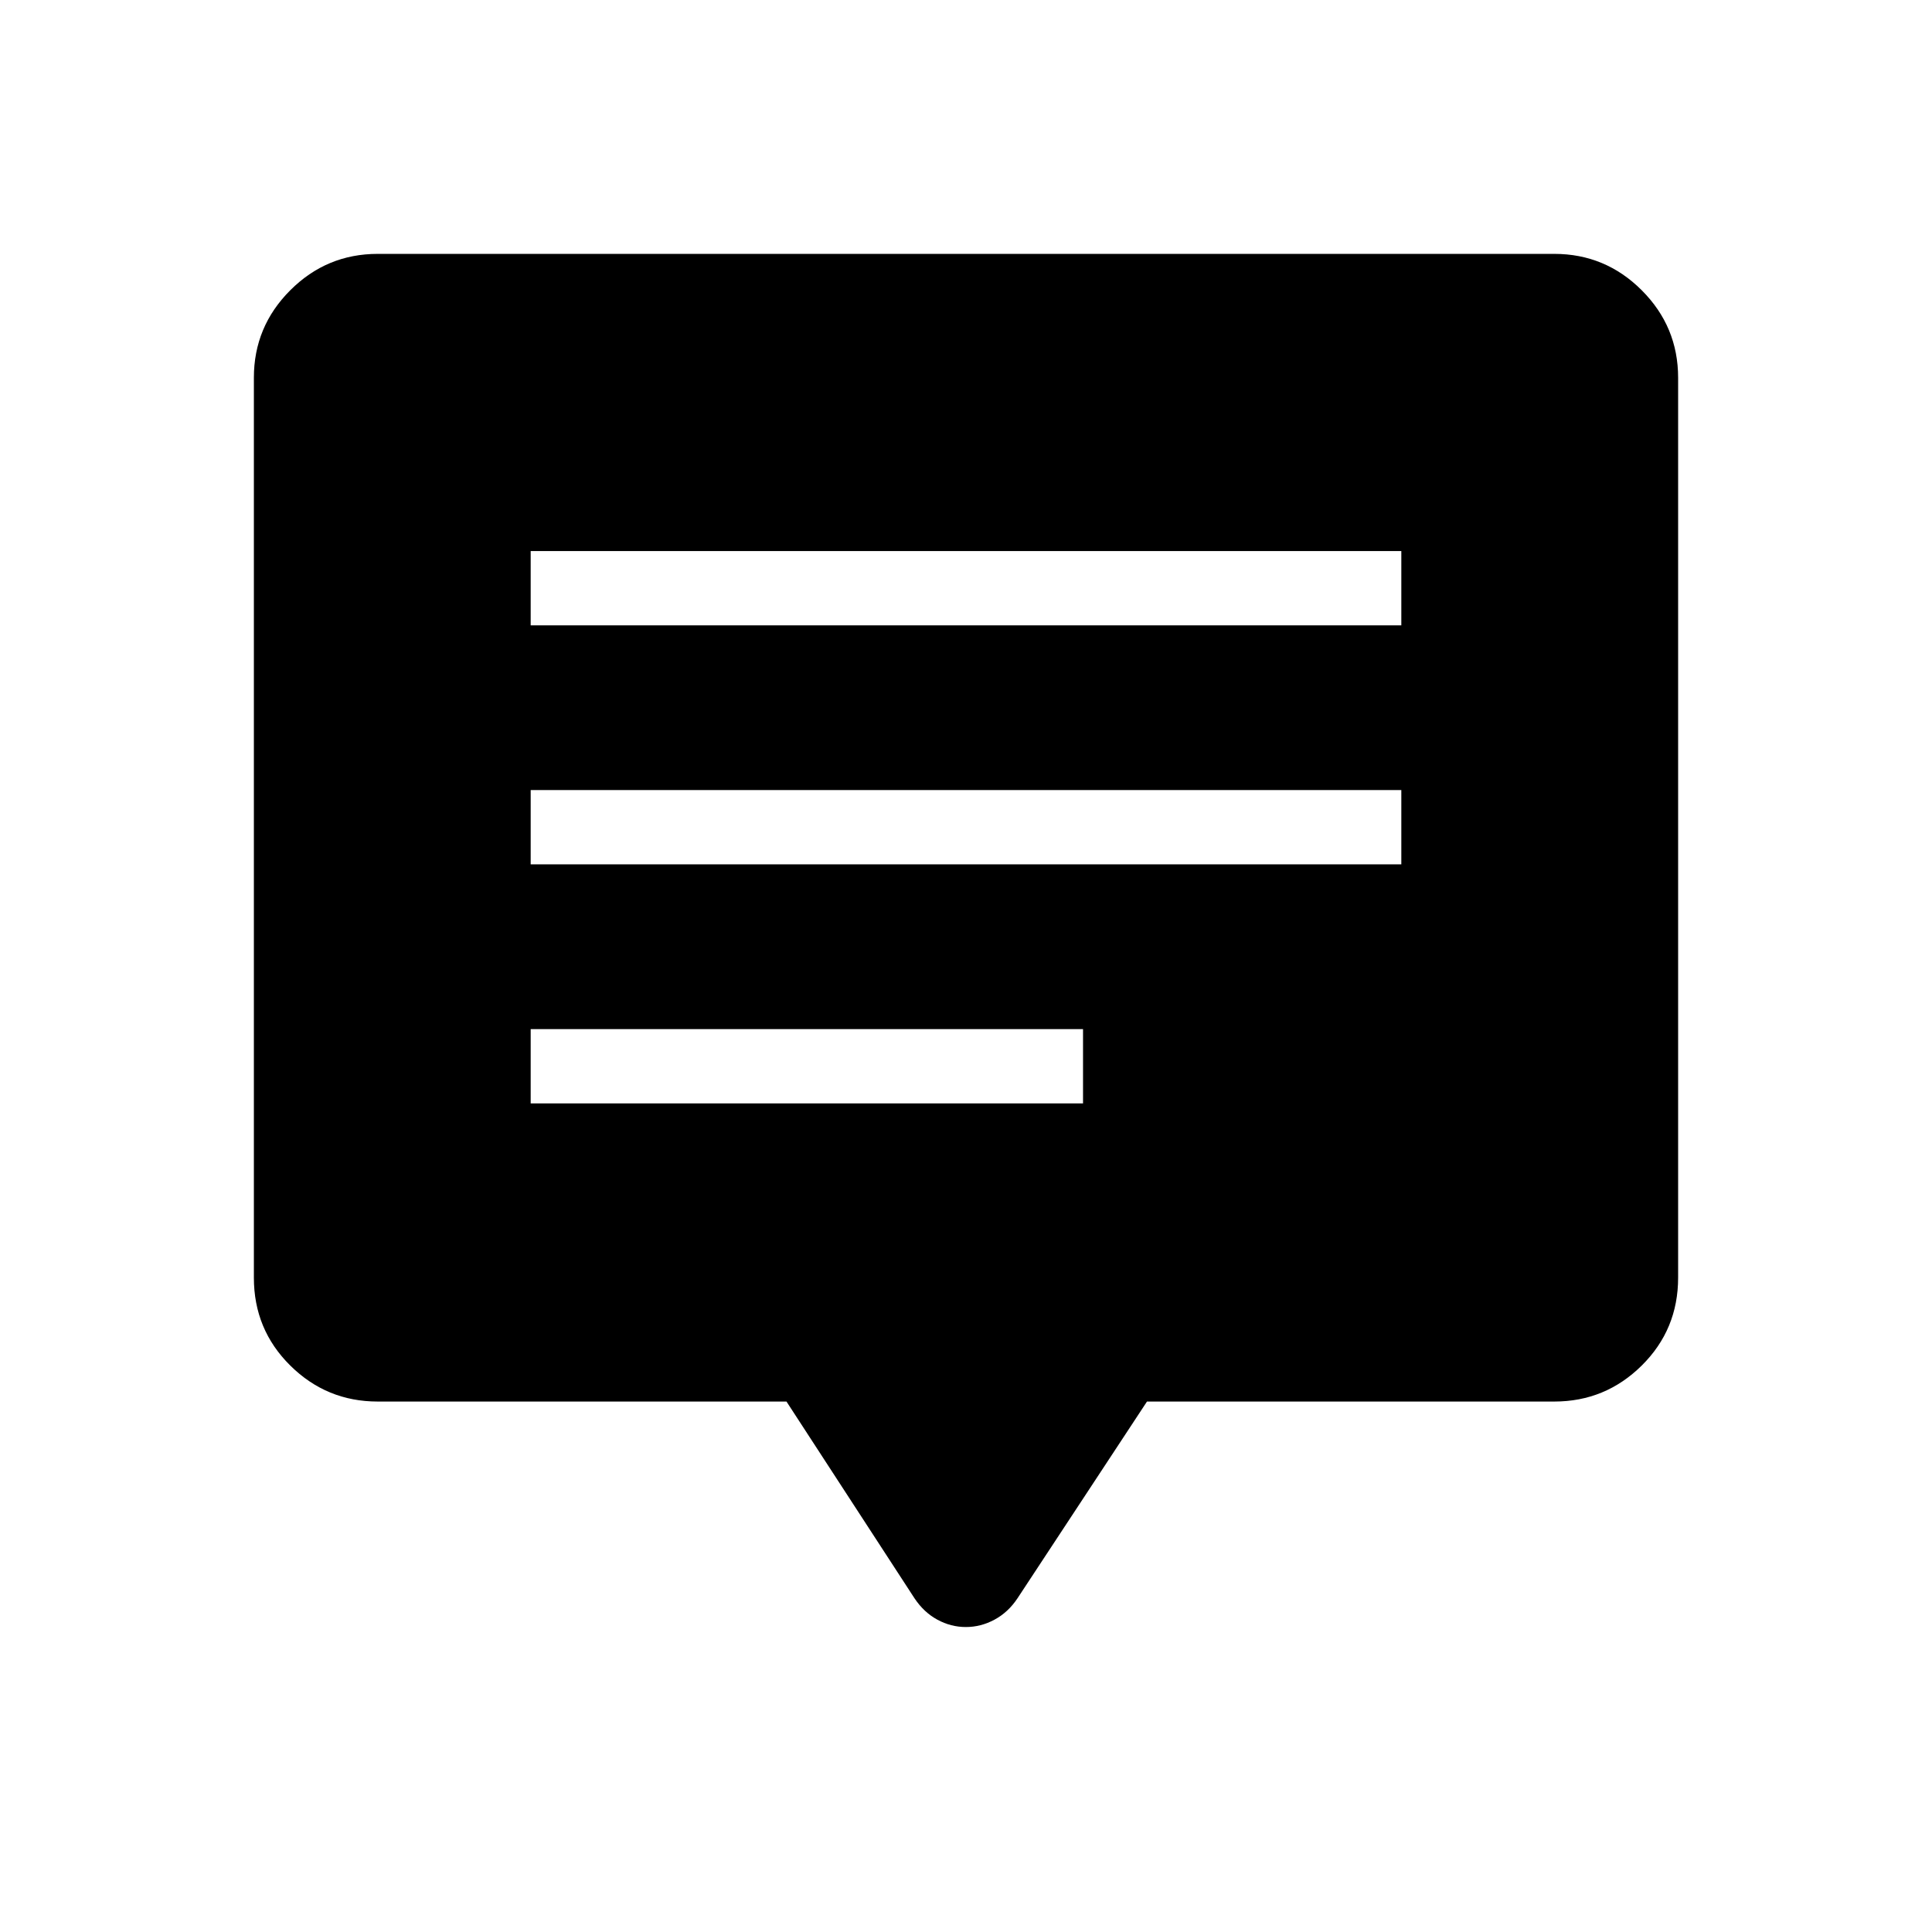 <svg xmlns="http://www.w3.org/2000/svg" height="24" viewBox="0 -960 960 960" width="24"><path d="M263.69-411.73h274.46v-36.92H263.69v36.92Zm0-118.77h432.62v-36.92H263.69v36.92Zm0-118.77h432.62v-36.92H263.69v36.92Zm-76 385.69q-25.38 0-43.46-17.89-18.08-17.9-18.08-43.65v-447.19q0-25.38 18.08-43.46 18.08-18.08 43.46-18.08h584.62q25.38 0 43.46 18.08 18.08 18.08 18.08 43.46v447.19q0 25.75-18.08 43.65-18.08 17.89-43.46 17.89H569.93l-64.29 97.68q-4.64 7.02-11.46 10.69-6.81 3.67-14.25 3.67-7.45 0-14.19-3.67-6.74-3.67-11.38-10.69l-63.56-97.68H187.69Z"/></svg>
